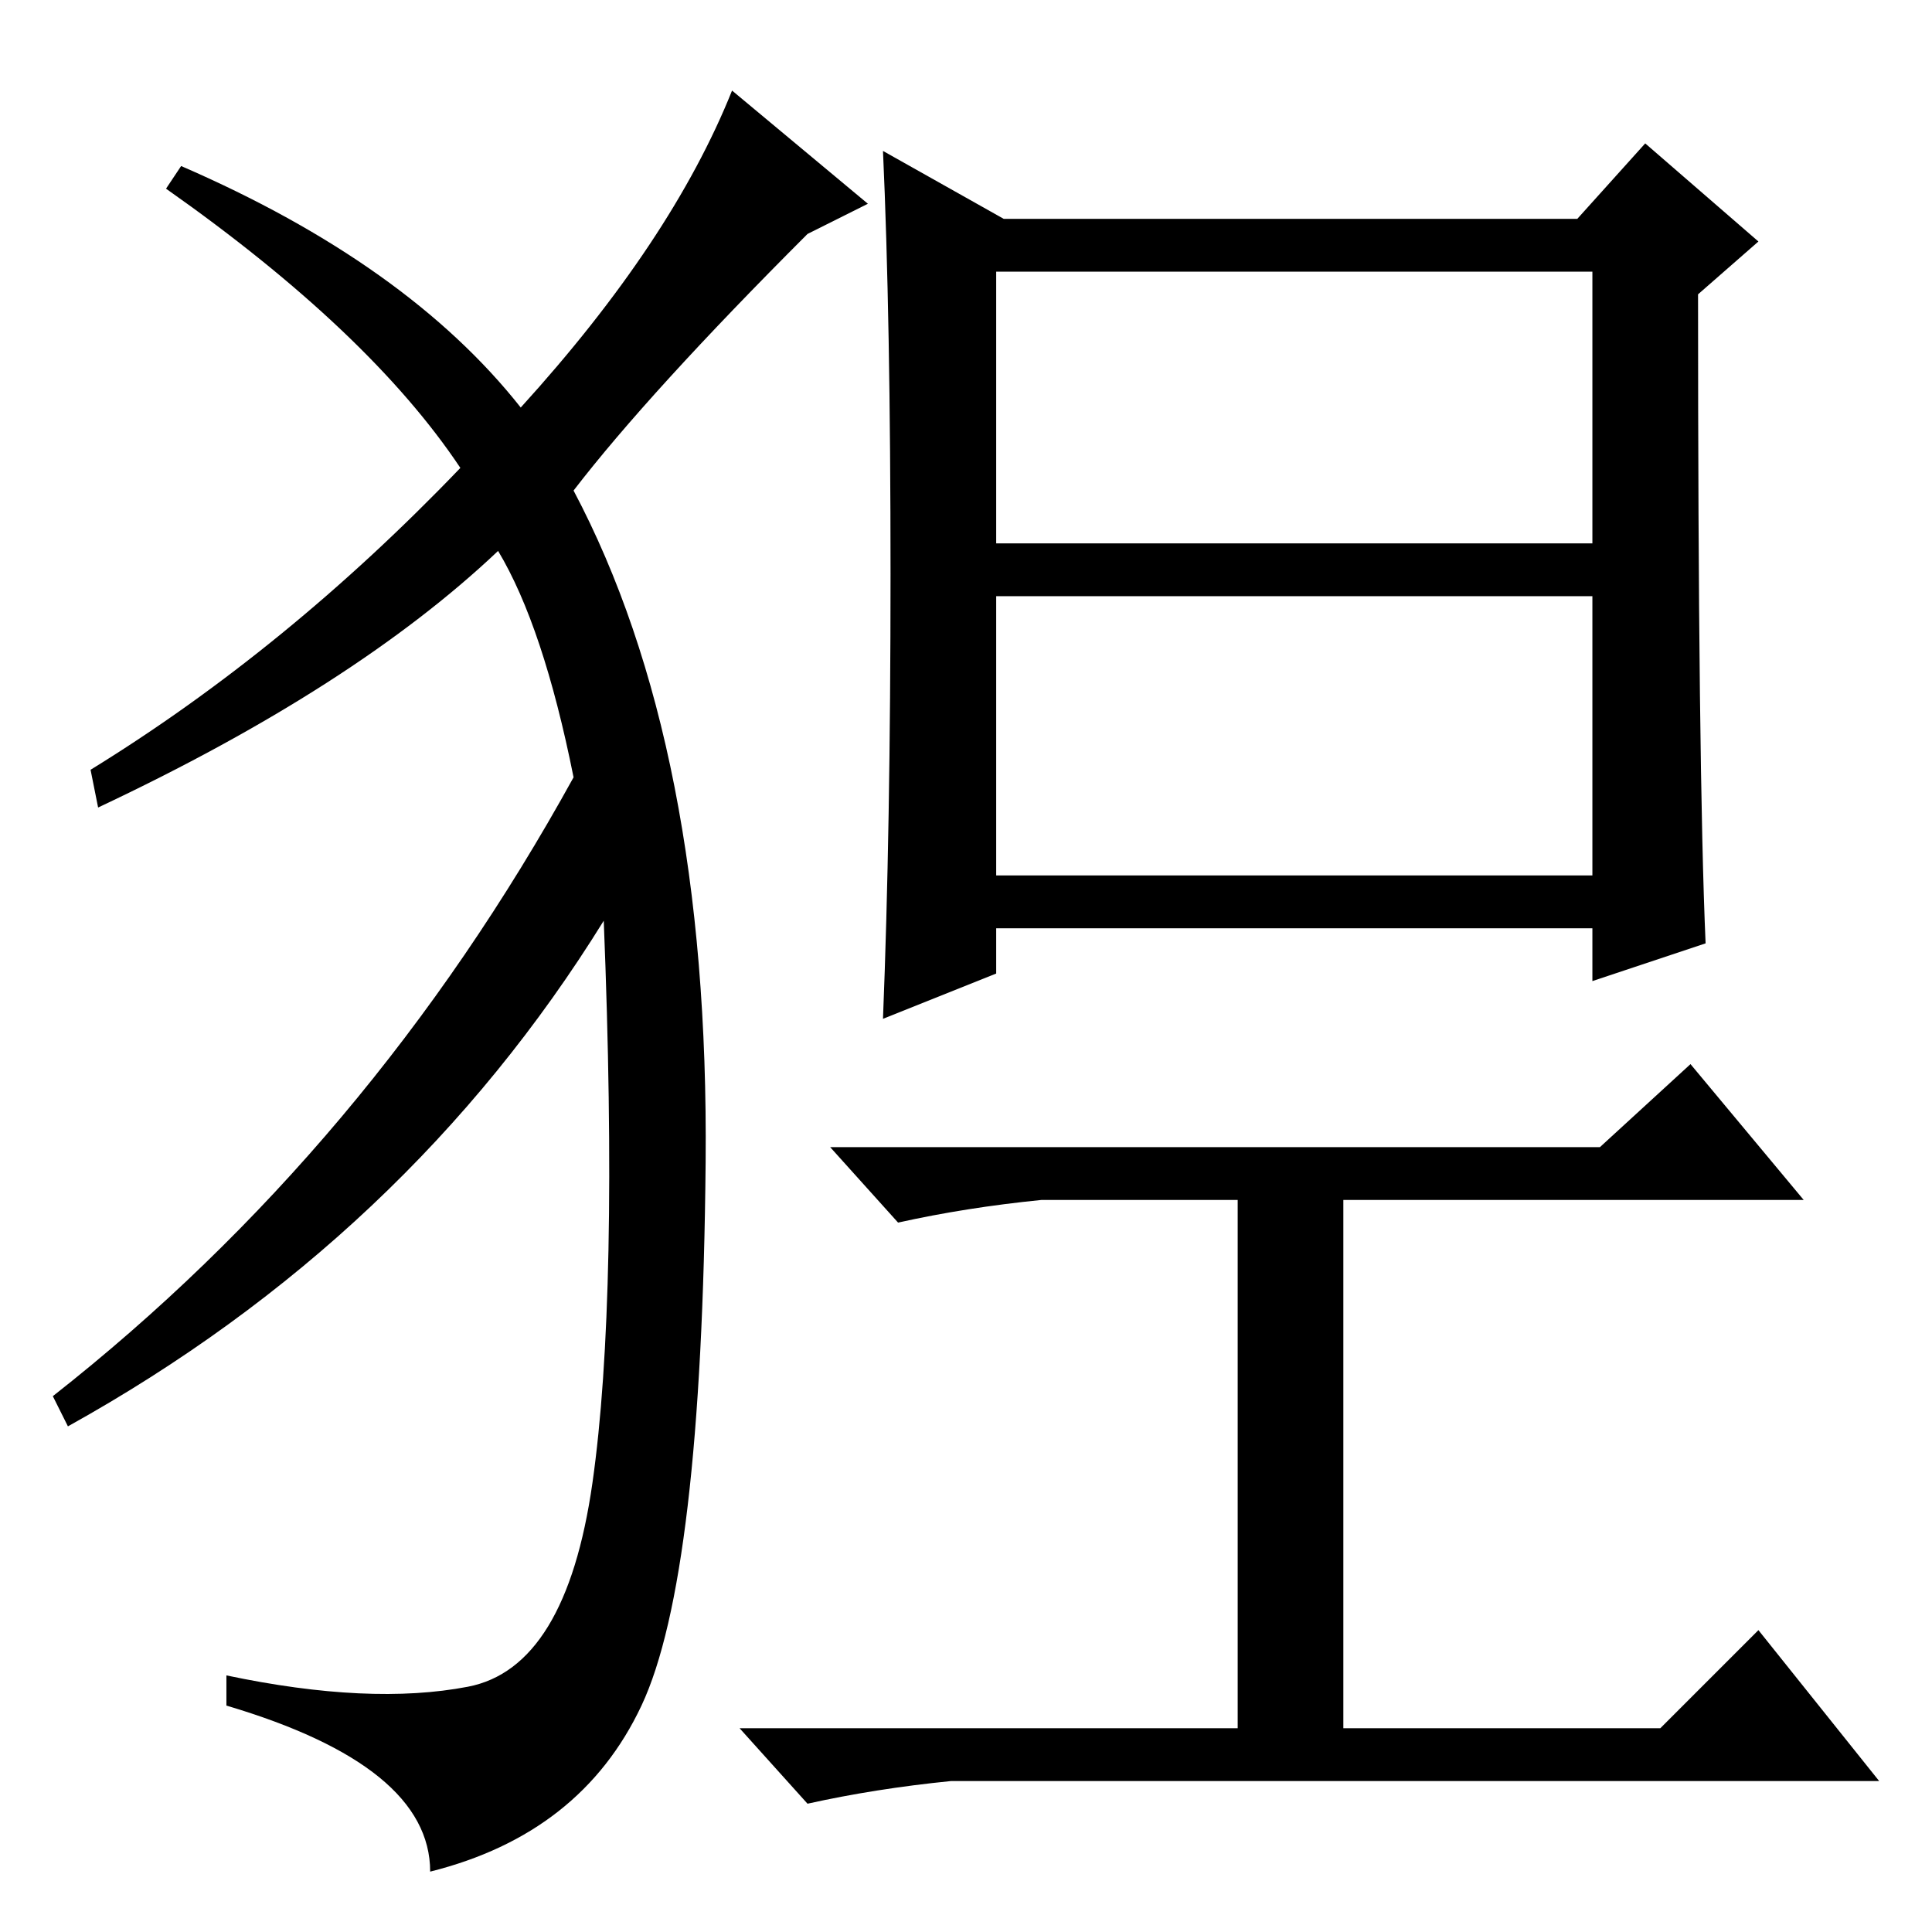 <?xml version="1.0" standalone="no"?>
<!DOCTYPE svg PUBLIC "-//W3C//DTD SVG 1.1//EN" "http://www.w3.org/Graphics/SVG/1.1/DTD/svg11.dtd" >
<svg xmlns="http://www.w3.org/2000/svg" xmlns:xlink="http://www.w3.org/1999/xlink" version="1.1" viewBox="0 -36 256 256">
  <g transform="matrix(1 0 0 -1 0 220)">
   <path fill="currentColor"
d="M118 180q0 34 -1 56l16 -9h76l9 10l15 -13l-8 -7q0 -63 1 -86l-15 -5v7h-79v-6l-15 -6q1 25 1 59zM132 184h79v36h-79v-36zM132 140h79v37h-79v-37zM187 104h25l12 11l15 -18h-61v-70h42l13 13l16 -20h-123q-10 -1 -19 -3l-9 10h66v70h-26q-10 -1 -19 -3l-9 10h77z
M69 202q20 22 28 42l18 -15l-8 -4q-21 -21 -31 -34q18 -34 17.5 -89t-8.5 -72t-28 -22q0 14 -27 22v4q19 -4 32 -1.5t16.5 27t1.5 74.5q-26 -42 -71 -67l-2 4q42 33 69 82q-4 20 -10 30q-19 -18 -53 -34l-1 5q26 16 49 40q-12 18 -39 37l2 3q30 -13 45 -32z" />
  </g>

</svg>
